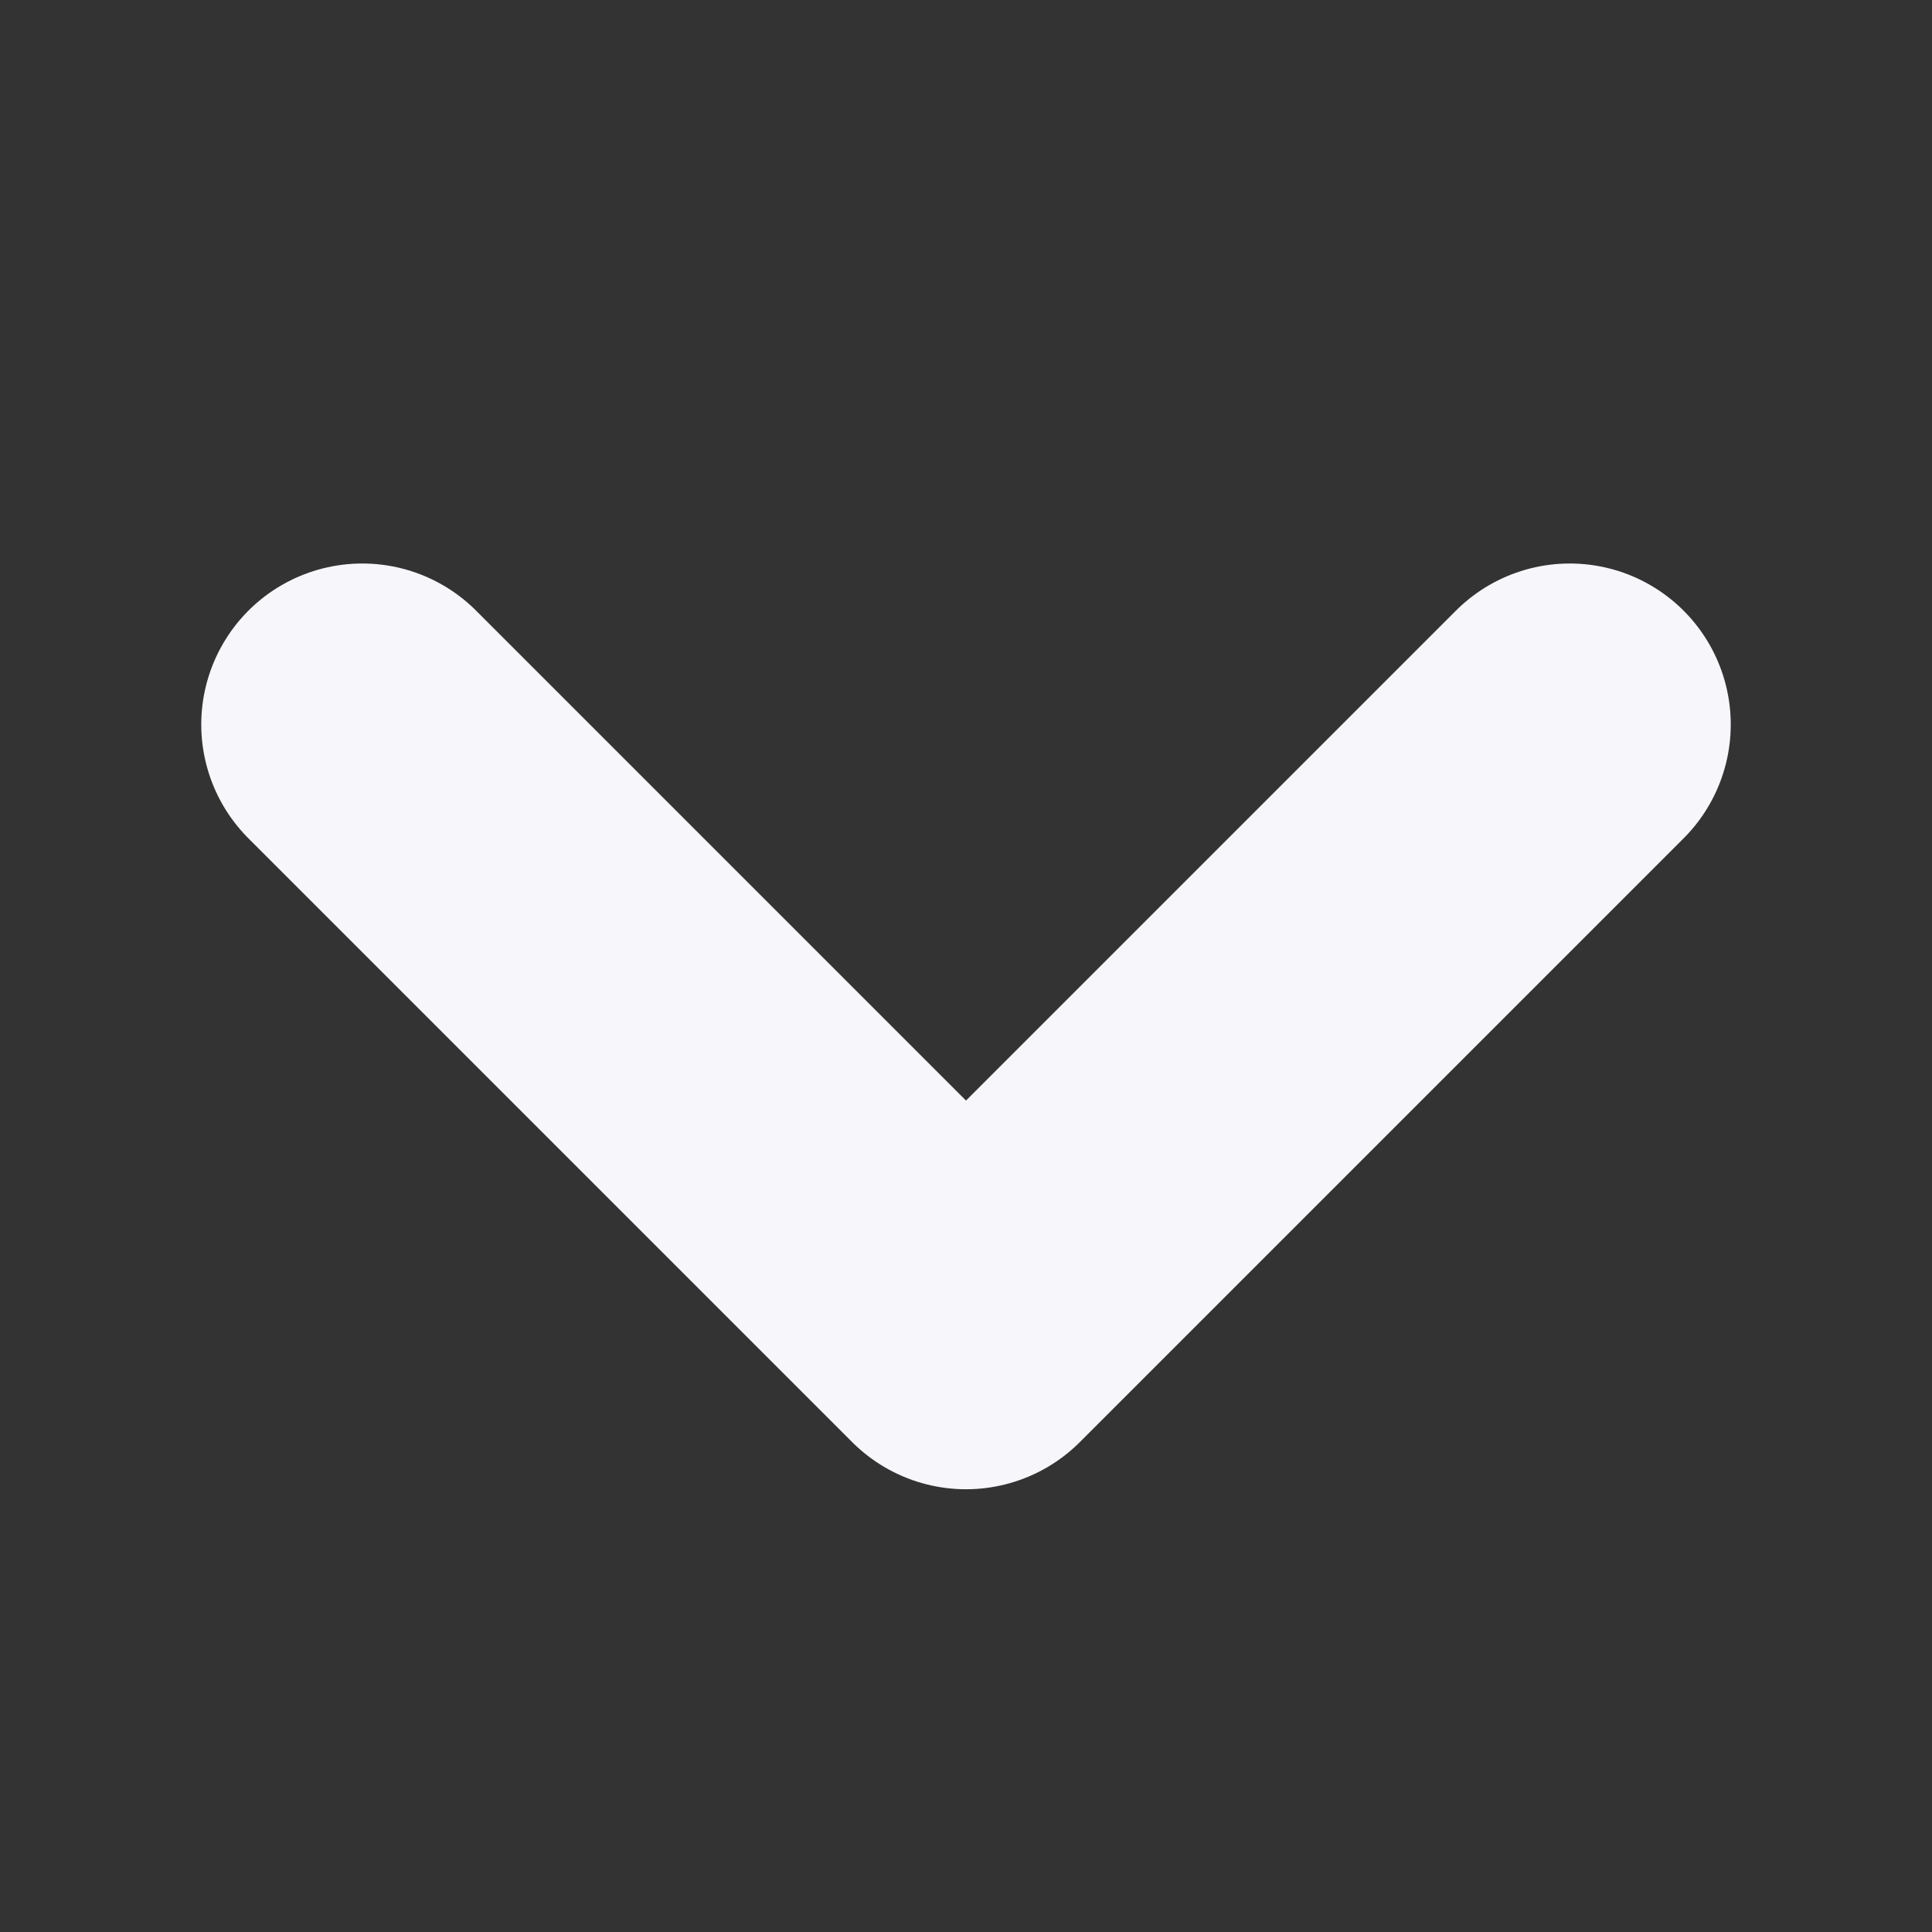 <svg width="12" height="12" viewBox="0 0 12 12" fill="none" xmlns="http://www.w3.org/2000/svg">
<rect x="0" y="0" width="12" height="12" fill="#333333" stroke="none"/>
<path d="M9.75 4.5L6 8.25L2.25 4.5" stroke="#F6F6FB" stroke-width="2" stroke-linecap="round" stroke-linejoin="round"/>
</svg>
